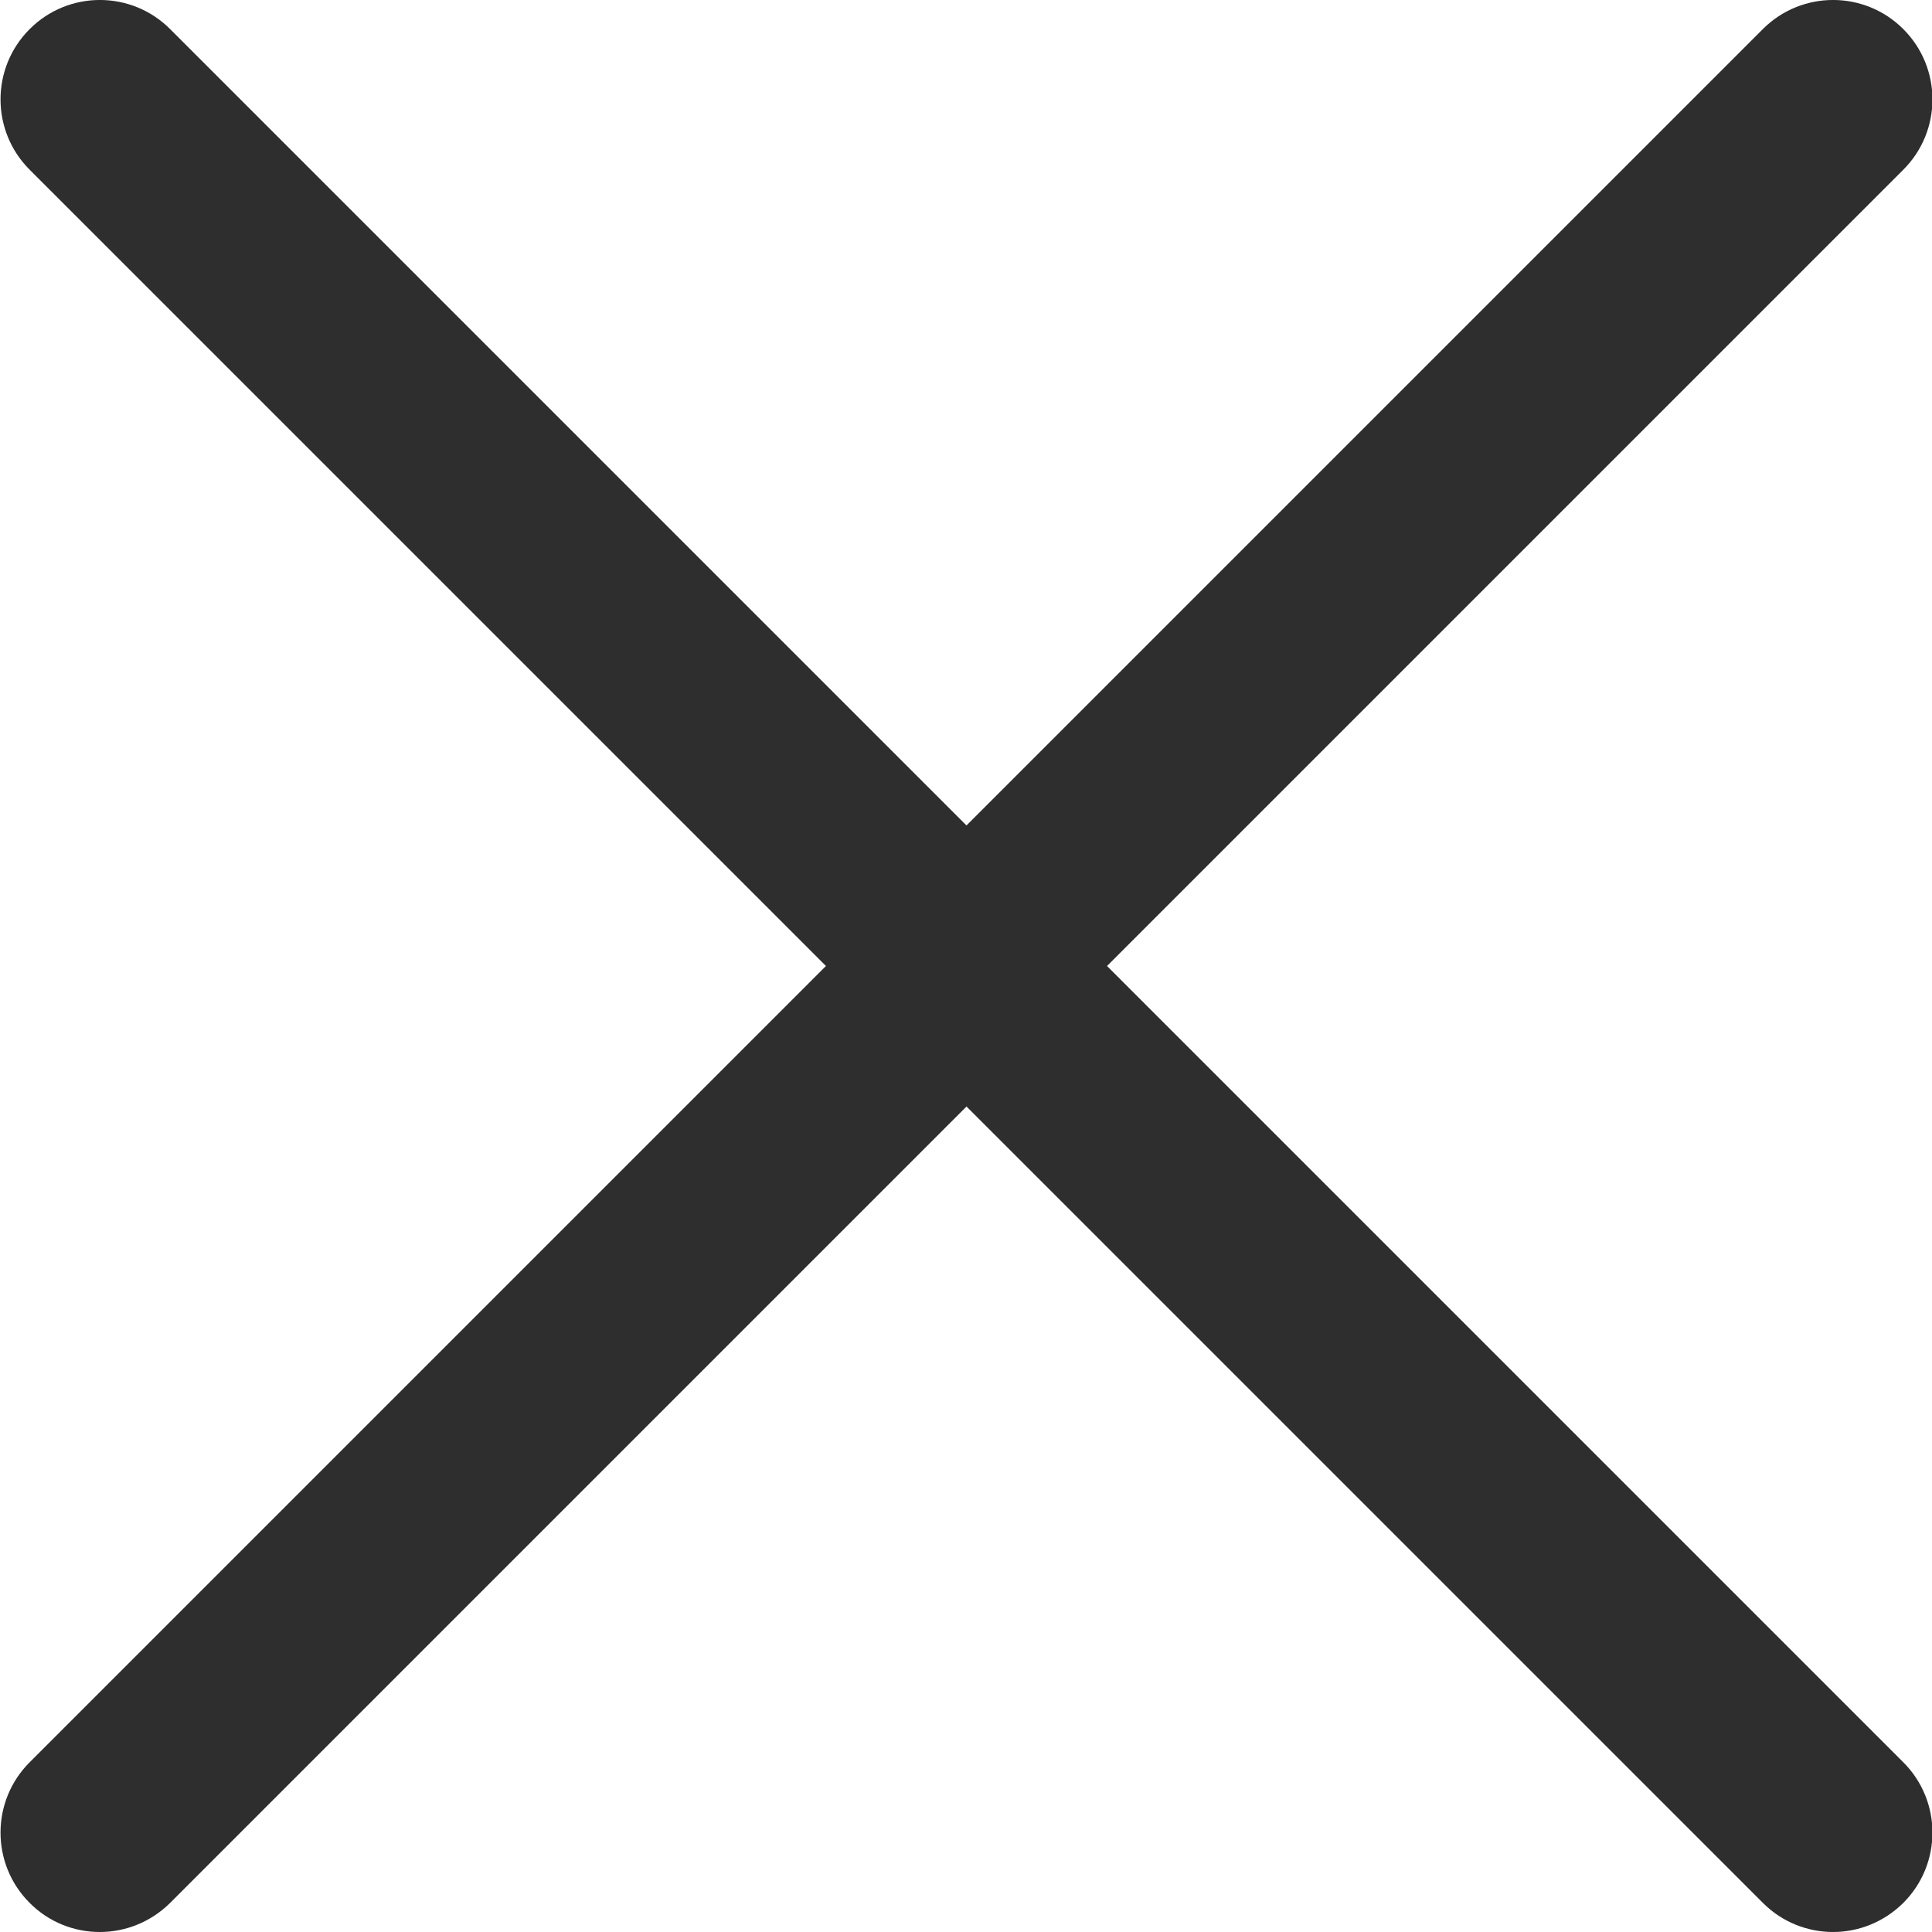 <svg width="24" height="24" viewBox="0 0 24 24" fill="none" xmlns="http://www.w3.org/2000/svg">
<g clip-path="url(#clip0_303_5824)">
<path d="M1.24 24C0.924 24 0.608 23.88 0.368 23.638C-0.114 23.156 -0.114 22.374 0.368 21.892L21.898 0.362C22.38 -0.121 23.162 -0.121 23.644 0.362C24.126 0.844 24.126 1.626 23.644 2.108L2.114 23.638C1.872 23.878 1.556 24 1.24 24Z" fill="#2E2E2E"/>
<path d="M22.772 24C22.456 24 22.14 23.88 21.899 23.638L0.368 2.108C-0.114 1.626 -0.114 0.844 0.368 0.362C0.85 -0.121 1.632 -0.121 2.114 0.362L23.644 21.892C24.126 22.374 24.126 23.156 23.644 23.638C23.402 23.878 23.086 24 22.772 24Z" fill="#2E2E2E"/>
</g>
<defs>
<clipPath id="clip0_303_5824">
<rect width="24" height="24" fill="white"/>
</clipPath>
</defs>
</svg>
